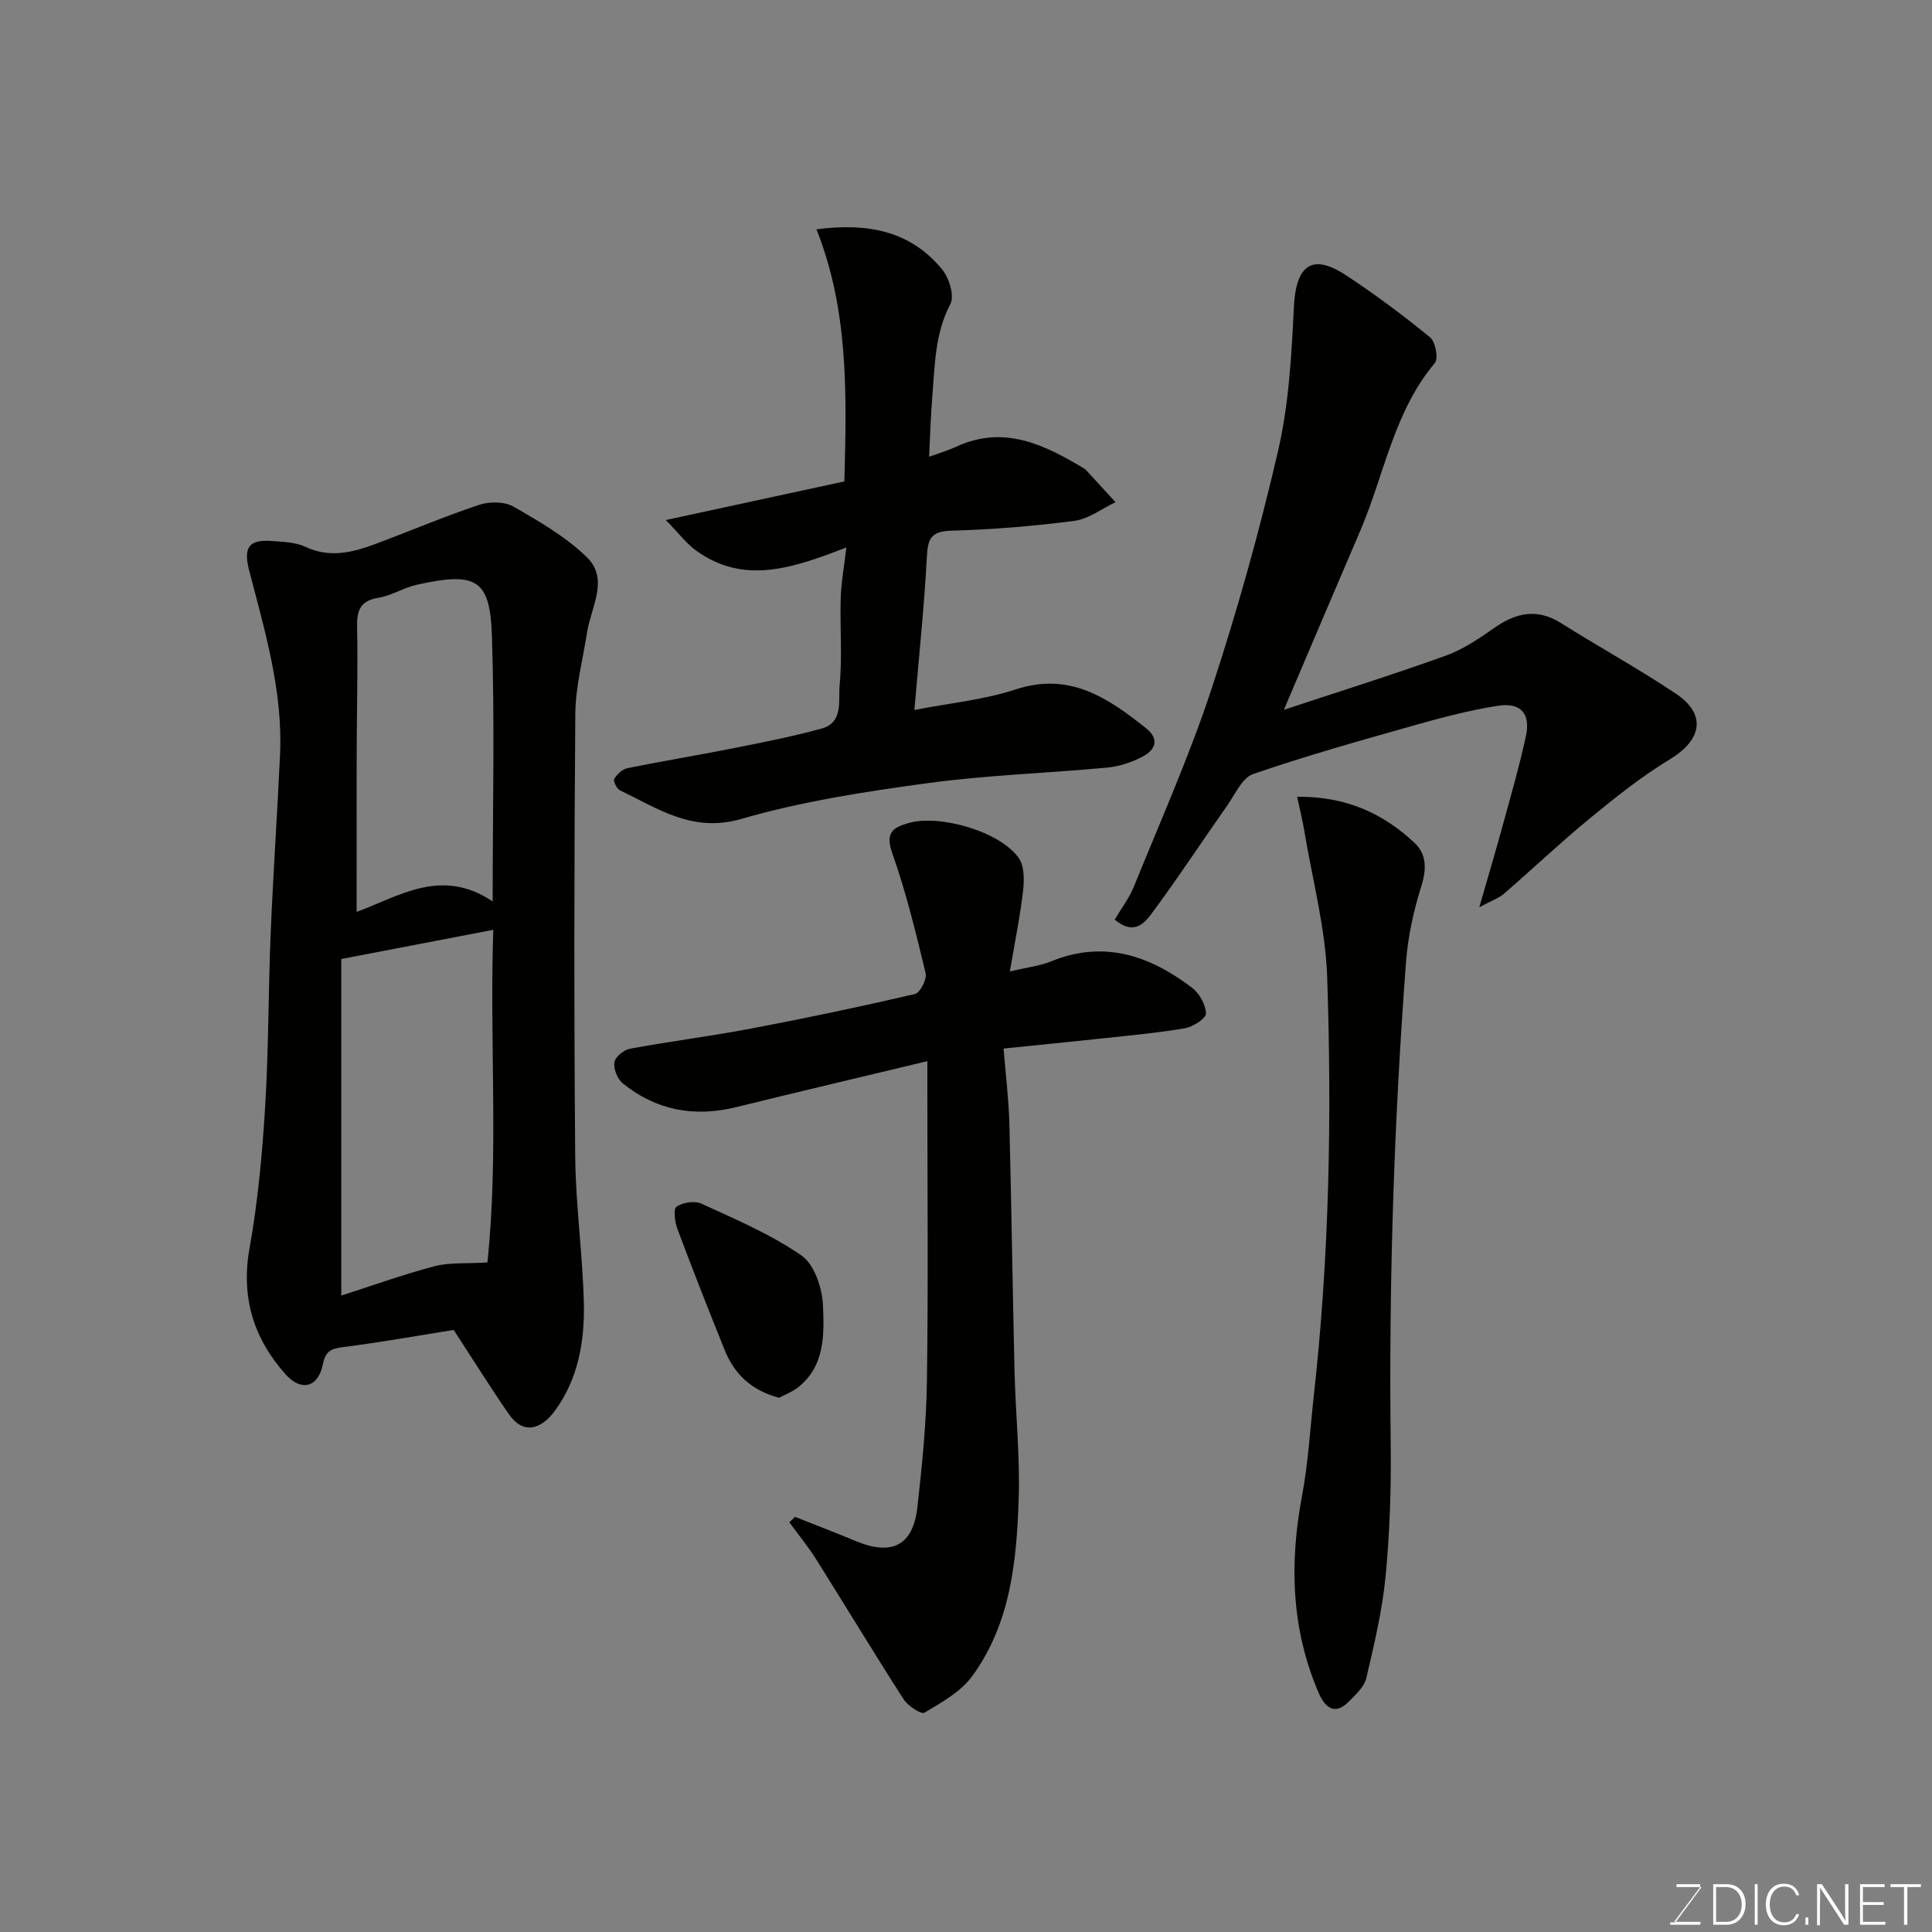 <svg enable-background="new 0 0 400 400" viewBox="0 0 400 400" xmlns="http://www.w3.org/2000/svg"><rect x="0" y="0" width="400" height="400" fill="#808080" stroke="none"/><path d="m93.93 275.35c-7.48 1.19-15.18 2.57-22.93 3.56-2.52.32-3.6.83-4.17 3.62-.97 4.74-4.49 5.61-7.69 2.03-6.65-7.46-9.3-15.97-7.47-26.17 1.73-9.66 2.63-19.51 3.23-29.32.73-11.9.64-23.85 1.14-35.77.51-12.37 1.37-24.72 1.94-37.08.6-13.13-3.14-25.56-6.38-38.06-1.28-4.92-.04-6.55 4.88-6.14 2.27.19 4.74.24 6.73 1.18 5.07 2.4 9.81 1.18 14.55-.59 7.16-2.67 14.2-5.68 21.44-8.09 2.13-.71 5.23-.7 7.09.36 5.32 3.04 10.8 6.22 15.16 10.43 4.74 4.58.91 10.37.09 15.63-.87 5.63-2.39 11.26-2.43 16.91-.24 30.47-.28 60.95-.02 91.42.08 10.2 1.55 20.38 1.79 30.58.19 7.89-1.21 15.75-6.02 22.27-2.93 3.96-6.59 4.89-9.51.66-3.88-5.61-7.49-11.41-11.42-17.43zm6.98-13.97c2.37-22.21.42-45.52 1.22-68.87-10.54 2.02-20.7 3.98-31.47 6.04v69.69c6.35-2.04 12.75-4.36 19.3-6.08 3.16-.82 6.62-.51 10.95-.78zm1.09-74.75c0-19.16.45-37.13-.16-55.06-.39-11.54-3.1-13.3-15.64-10.48-2.68.6-5.15 2.24-7.83 2.67-3.84.62-4.51 2.65-4.44 6.11.18 8.47-.06 16.95-.08 25.43-.03 11.14-.01 22.29-.01 33.5 8.85-3.26 17.54-9.28 28.16-2.17z" fill="#010100"/><path d="m164.61 314.05c4.2 1.67 8.42 3.29 12.59 5.02 7.5 3.11 11.85.91 12.74-7.05.97-8.65 1.85-17.36 1.97-26.05.29-20.15.09-40.3.09-60.45 0-1.77 0-3.54 0-5.82-13.62 3.27-26.59 6.32-39.53 9.51-8.7 2.15-16.62.7-23.57-4.94-1.09-.89-1.9-2.99-1.69-4.35.17-1.1 1.95-2.56 3.21-2.79 8.34-1.54 16.77-2.6 25.1-4.18 11.35-2.15 22.66-4.53 33.92-7.15 1.06-.25 2.5-3.07 2.2-4.32-2.01-8.34-4.04-16.72-6.89-24.79-1.47-4.15-.08-5.3 3.31-6.28 6.46-1.87 18.97 1.72 22.85 7.22 1.17 1.66 1.16 4.53.91 6.75-.61 5.3-1.69 10.55-2.74 16.75 3.7-.88 6.25-1.15 8.52-2.08 10.96-4.49 20.46-1.2 29.22 5.47 1.52 1.15 2.83 3.51 2.86 5.32.01 1.03-2.67 2.75-4.33 3.04-5.63.97-11.34 1.48-17.02 2.1-6.65.72-13.3 1.37-20.55 2.11.44 5.5 1.07 10.54 1.2 15.6.44 17.09.66 34.18 1.07 51.27.21 8.77 1.14 17.54.86 26.28-.41 12.94-1.68 25.94-9.66 36.83-2.36 3.22-6.31 5.41-9.85 7.52-.68.41-3.43-1.4-4.31-2.77-6.17-9.59-12.06-19.36-18.13-29.01-1.67-2.65-3.68-5.09-5.54-7.63.38-.37.78-.75 1.19-1.13z" fill="#010100"/><path d="m137.85 107.67c13.32-2.88 25.16-5.44 36.97-8 .48-18.2.89-35.39-5.78-52.19 10.94-1.44 19.61.49 26.03 8.32 1.44 1.76 2.58 5.46 1.7 7.13-3.21 6.11-3.21 12.62-3.74 19.1-.34 4.07-.45 8.15-.67 12.53 1.84-.67 3.8-1.24 5.63-2.08 9.9-4.56 18.27-.4 26.51 4.55.28.17.5.44.72.69 1.91 2.08 3.82 4.17 5.73 6.25-2.82 1.34-5.54 3.47-8.48 3.86-8.47 1.11-17.03 1.8-25.57 2.05-4.14.12-4.8 1.65-5 5.35-.56 10.44-1.66 20.85-2.58 31.76 7.13-1.39 14.31-2.07 20.99-4.26 11.15-3.65 19.05 1.75 26.94 8.02 2.86 2.27 1.99 4.47-.62 5.86-2.24 1.2-4.86 2.07-7.38 2.31-12.44 1.17-24.98 1.55-37.35 3.24-12.9 1.76-25.91 3.76-38.37 7.38-10.16 2.95-17.25-2.12-25.16-5.9-.67-.32-1.46-1.94-1.2-2.37.57-.96 1.68-2.02 2.73-2.23 7.17-1.46 14.41-2.63 21.59-4.06 6.23-1.24 12.48-2.45 18.59-4.13 4.61-1.26 3.45-5.88 3.76-9.03.57-5.94.04-11.98.22-17.97.09-3.2.69-6.39 1.17-10.49-10.91 4.16-21.12 7.88-31.15.6-1.97-1.43-3.48-3.48-6.23-6.29z" fill="#010100"/><path d="m265.81 146.96c11.12-3.68 22.42-7.22 33.54-11.22 3.63-1.31 6.97-3.61 10.18-5.84 4.47-3.1 8.78-3.96 13.65-.9 7.87 4.95 16.04 9.44 23.77 14.6 6.4 4.27 5.45 9.55-1.17 13.57-5.85 3.55-11.27 7.87-16.57 12.22-6.11 5.02-11.86 10.48-17.85 15.66-1.06.91-2.49 1.39-5.09 2.79 1.92-6.68 3.52-12.05 5-17.47 1.63-5.96 3.35-11.91 4.65-17.94 1-4.67-1.03-7.04-5.76-6.31-5.93.92-11.78 2.47-17.56 4.11-11.11 3.14-22.24 6.27-33.14 10.02-2.27.78-3.73 4.17-5.36 6.5-5.07 7.2-9.9 14.58-15.13 21.66-1.7 2.3-3.84 5.59-8.18 1.98 1.34-2.27 3.01-4.45 4-6.9 5.49-13.55 11.46-26.95 16.03-40.81 5.33-16.2 9.95-32.7 13.79-49.32 2.24-9.68 2.79-19.83 3.28-29.81.47-9.73 4.57-10.66 10.87-6.51 5.99 3.95 11.77 8.26 17.32 12.8 1.12.91 1.77 4.4.99 5.32-8.5 10.09-10.44 23.01-15.39 34.6-5.27 12.28-10.5 24.59-15.87 37.2z" fill="#010100"/><path d="m268.55 164.96c10.13-.1 17.8 3.44 24.31 9.54 2.57 2.42 2.5 5.52 1.38 9.08-1.6 5.07-2.75 10.42-3.15 15.72-2.5 33.22-3.56 66.48-3.16 99.8.11 9.09-.19 18.22-1.06 27.26-.68 7.09-2.36 14.11-3.99 21.07-.42 1.81-2.19 3.41-3.61 4.85-2.95 3.01-4.98 1.16-6.22-1.71-5.72-13.23-6.12-26.89-3.47-40.92 1.27-6.74 1.65-13.66 2.41-20.5 3.23-28.86 3.77-57.84 2.79-86.8-.34-10.17-3.07-20.26-4.75-30.38-.33-2.07-.86-4.1-1.48-7.01z" fill="#010100"/><path d="m161.29 289.4c-5.82-1.56-9.27-4.98-11.26-9.91-3.34-8.29-6.62-16.6-9.75-24.97-.55-1.47-.92-4.22-.22-4.69 1.31-.89 3.78-1.27 5.2-.61 7.06 3.25 14.33 6.32 20.67 10.71 2.67 1.85 4.3 6.73 4.46 10.32.25 6.01.44 12.59-5.19 17.01-1.22.94-2.72 1.5-3.91 2.14z" fill="#010100"/><g fill="#fbfcfa"><path d="m346.9 398 5.4-7.3h-5.2v-.6h4.9v.6l-5.4 7.2h5.5l-.1.6h-6.2v-.5z"/><path d="m354.7 390.1h2.8c2.3 0 3.9 1.6 3.9 4.1s-1.6 4.3-3.9 4.3h-2.8zm.6 7.8h2c2.2 0 3.3-1.6 3.3-3.6 0-1.8-1-3.6-3.3-3.6h-2z"/><path d="m363.9 390.1v8.4h-.6v-8.4z"/><path d="m372.5 396.3c-.4 1.3-1.4 2.3-3.2 2.3-2.4 0-3.7-1.9-3.7-4.3 0-2.3 1.2-4.3 3.7-4.3 1.8 0 2.9 1 3.2 2.4h-.6c-.4-1.1-1.1-1.8-2.5-1.8-2.1 0-3 1.9-3 3.7s.9 3.7 3 3.7c1.4 0 2.1-.7 2.5-1.7z"/><path d="m373.8 398.5v-1.5h.6v1.5z"/><path d="m376.2 398.5v-8.4h1c1.3 2 4.4 6.6 4.9 7.6-.1-1.2-.1-2.4-.1-3.8v-3.8h.7v8.4h-.9c-1.2-1.9-4.4-6.8-5-7.7.1 1.1 0 2.3 0 3.9v3.9h-.6z"/><path d="m390 394.4h-4.3v3.5h4.7l-.1.6h-5.2v-8.4h5.1v.6h-4.5v3.1h4.3z"/><path d="m394.2 390.7h-2.8v-.6h6.3v.6h-2.8v7.8h-.7z"/></g></svg>